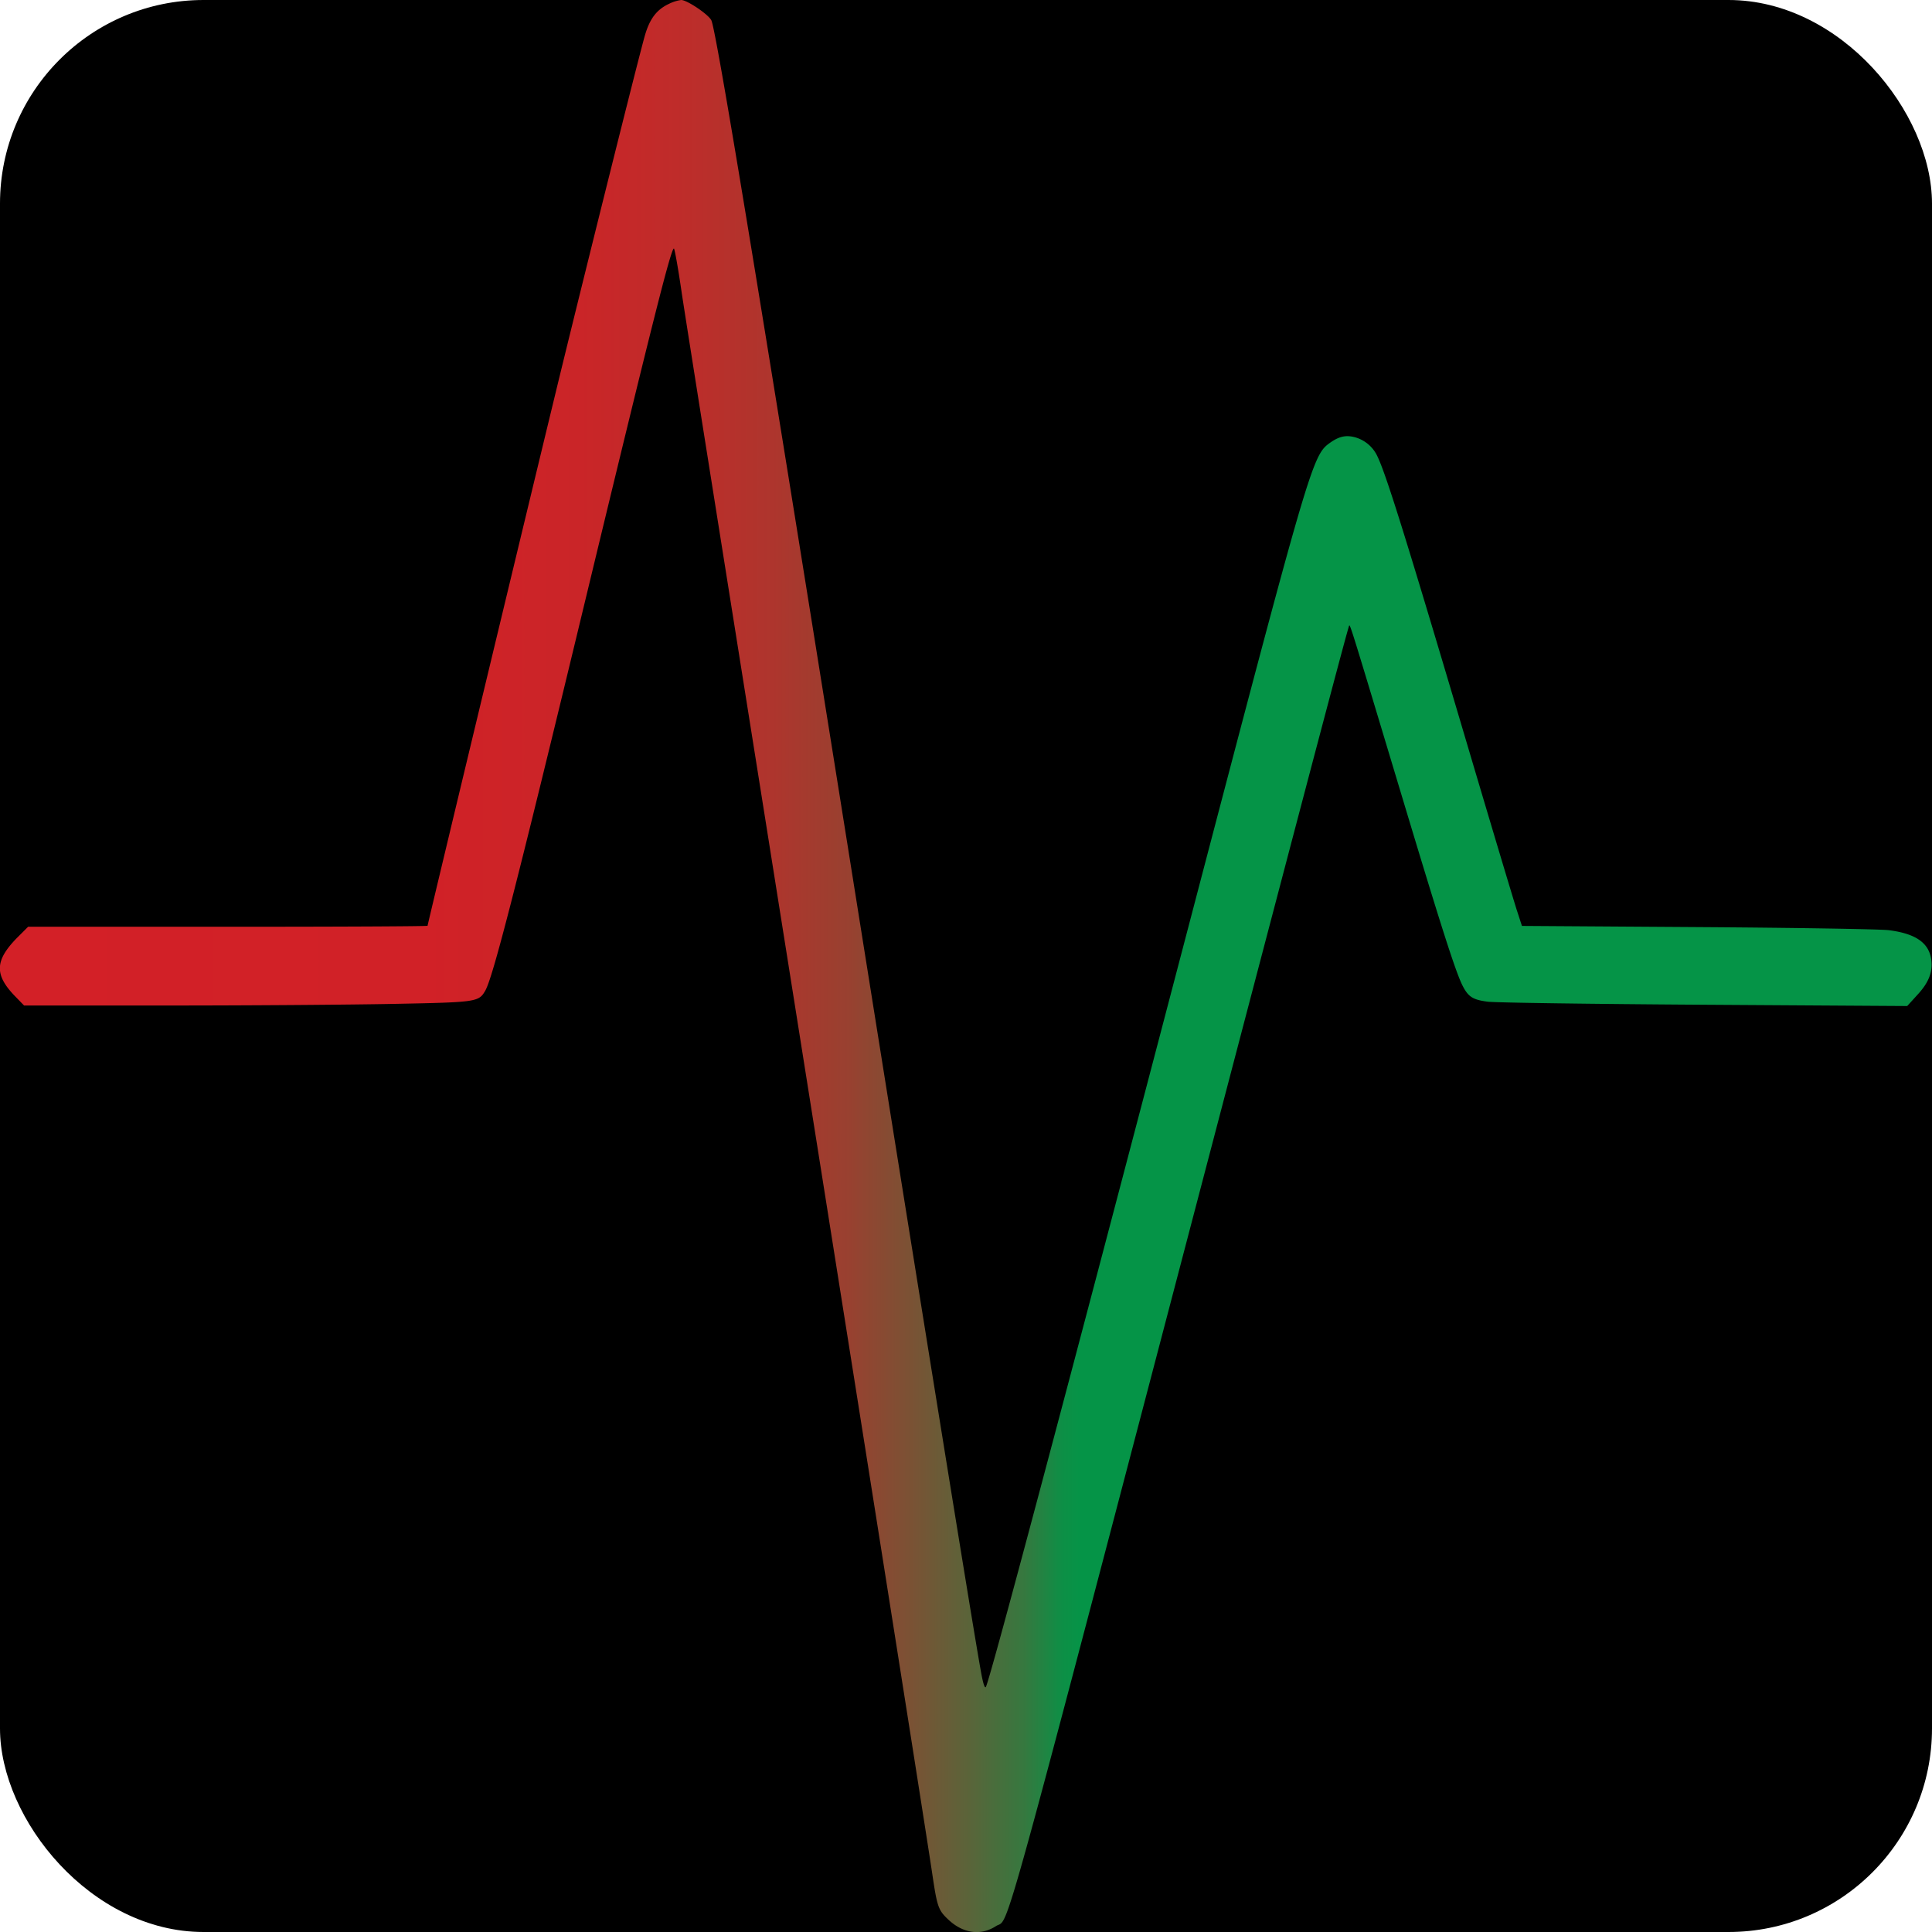 <svg id="Layer_1" data-name="Layer 1" xmlns="http://www.w3.org/2000/svg" xmlns:xlink="http://www.w3.org/1999/xlink" viewBox="0 0 512 512"><defs><style>.cls-1{fill:url(#linear-gradient);}</style><linearGradient id="linear-gradient" y1="256" x2="511.91" y2="256" gradientUnits="userSpaceOnUse"><stop offset="0" stop-color="#d32027"/><stop offset="0.22" stop-color="#d12127"/><stop offset="0.3" stop-color="#ca2528"/><stop offset="0.35" stop-color="#bf2c2a"/><stop offset="0.4" stop-color="#ae352d"/><stop offset="0.44" stop-color="#984130"/><stop offset="0.47" stop-color="#7c5134"/><stop offset="0.5" stop-color="#5c6339"/><stop offset="0.53" stop-color="#36783f"/><stop offset="0.55" stop-color="#0d8f46"/><stop offset="0.56" stop-color="#059447"/></linearGradient></defs><rect width="512" height="512" rx="53.94"/><path class="cls-1" d="M177.32,1c-3.33,1.55-5.17,4-6.47,8.59-1.85,6.55-15,59.25-22.19,88.67-7.81,32.08-35.35,146.69-35.35,147.08,0,.15-23.82.26-52.93.26H7.45l-3,3c-5.84,6-5.95,9.74-.45,15.42l2.38,2.45,39,0c21.42,0,48-.21,59.07-.43,21.95-.43,22.4-.49,24.16-3.52,2-3.53,8-26.7,26.55-103.66,17.71-73.41,22.65-93,23.43-93,.18,0,1.09,5,2,11.26s11.11,70.2,22.58,142.25c21.54,135.28,42,264.49,43.9,277.29,1.3,8.78,1.59,9.59,4.37,12.17,3.87,3.58,8.52,4.19,12.49,1.62,3.8-2.45-.33,12.5,58.37-211.29,25.81-98.39,35-133.12,35.26-133.4s1.05,2.36,13.58,44c10.65,35.43,14.59,47.76,16.44,51.42,1.51,3,2.74,3.77,6.66,4.28,2,.26,27.75.62,57.37.81l53.82.34,2.73-3c3-3.24,4.08-6.06,3.64-9.3-.61-4.45-4.12-6.89-11.23-7.8-2.22-.28-24.92-.65-50.63-.82l-46.61-.31-1.3-4c-.72-2.18-6.75-22.31-13.39-44.72-16.28-54.92-21.53-71.73-23.81-76.13a9.28,9.28,0,0,0-5.6-4.61c-2.57-.72-4.44-.29-7.05,1.63-4.4,3.24-5.57,7.27-36.91,126.81-34.57,131.88-52.91,200.68-54,202.68-.28.51-.73-.84-1.27-3.81-2.11-11.56-14.82-90.29-35.41-219.4C200,69.87,190,9.39,188.56,5.49,188,4,182.13,0,180.51,0a10.49,10.49,0,0,0-3.19,1Z"/></svg>